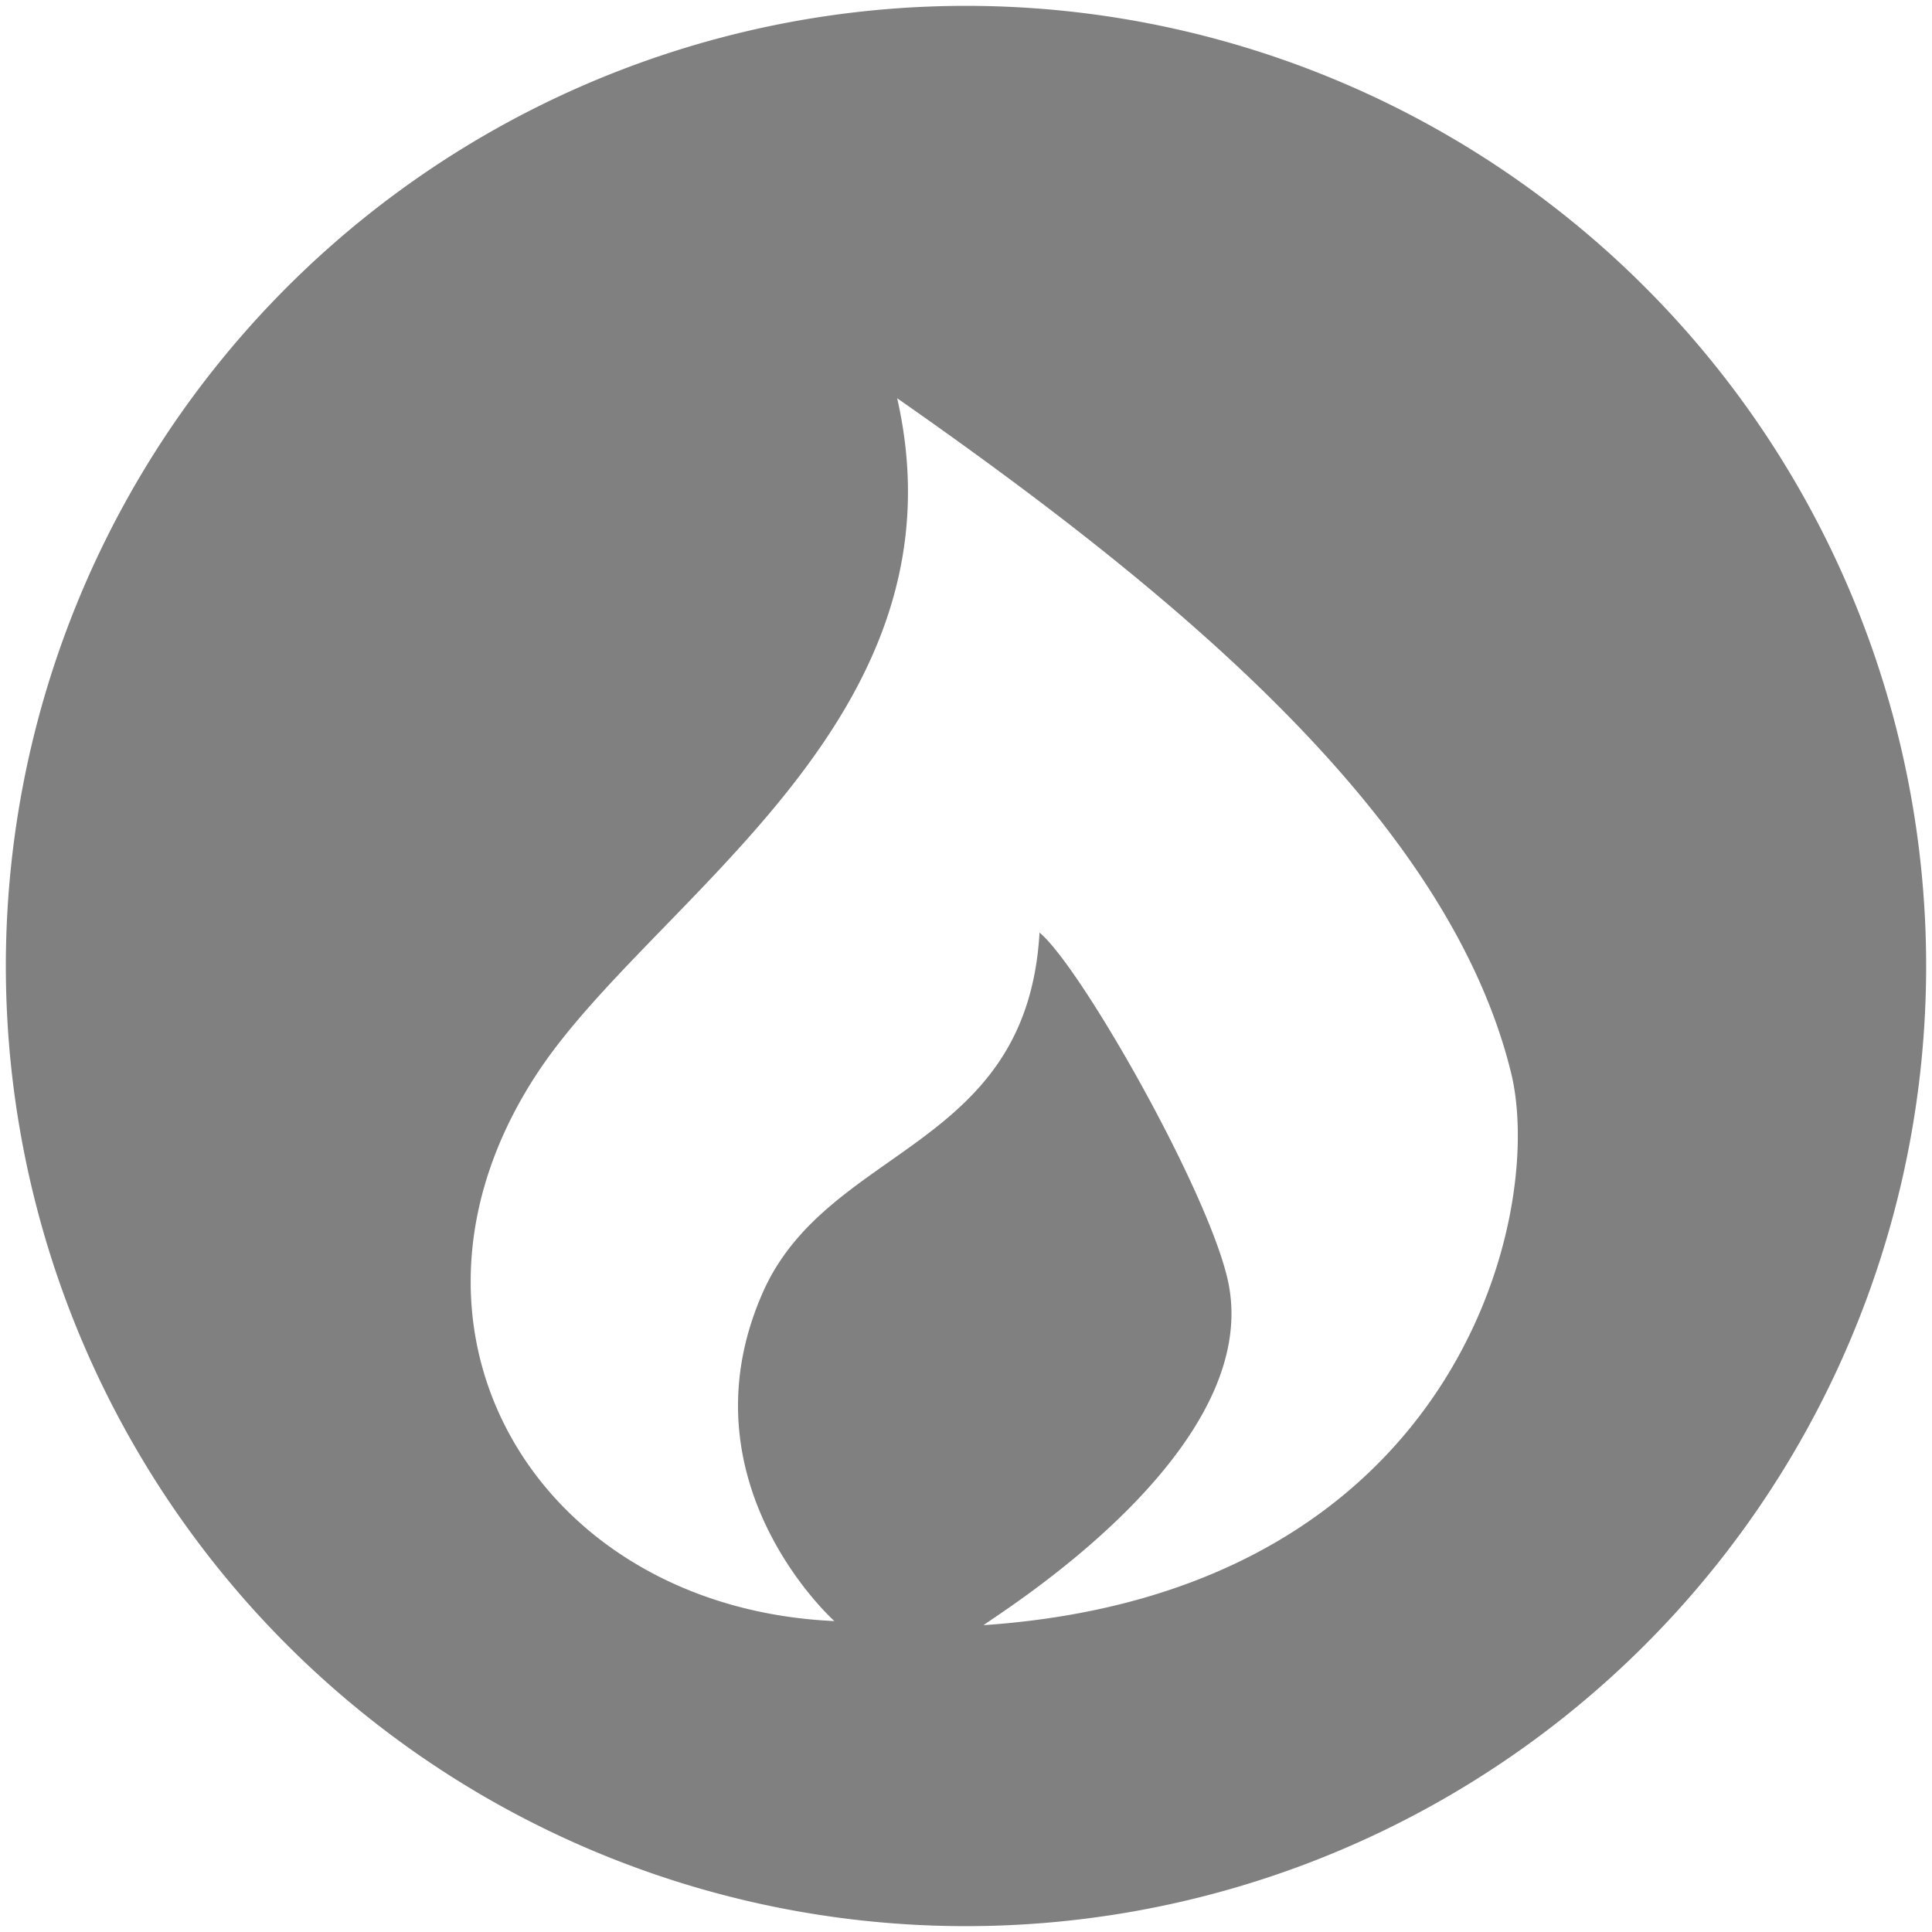 <svg id="Layer_1" data-name="Layer 1" xmlns="http://www.w3.org/2000/svg" viewBox="0 0 330 330"><defs><style>.cls-1{fill:gray;}</style></defs><title>Fire</title><path class="cls-1" d="M165,1A164,164,0,1,0,329,165,164,164,0,0,0,165,1Zm3,276.59c2.68-2.08,48.39-30.09,41.67-59.14-3.61-15.59-25.18-53.46-32.11-59.15-2.15,37.26-36.1,36.22-47.27,61.47-14.3,32.44,12.23,56.12,12.23,56.12C91.78,274.61,63.23,227,91.63,183.52c19.48-29.84,74.15-60.38,61.61-115.5,47.72,33.34,94.09,71.59,104.85,115.16C264.07,207.4,248.94,272.06,168,277.59Z"/></svg>